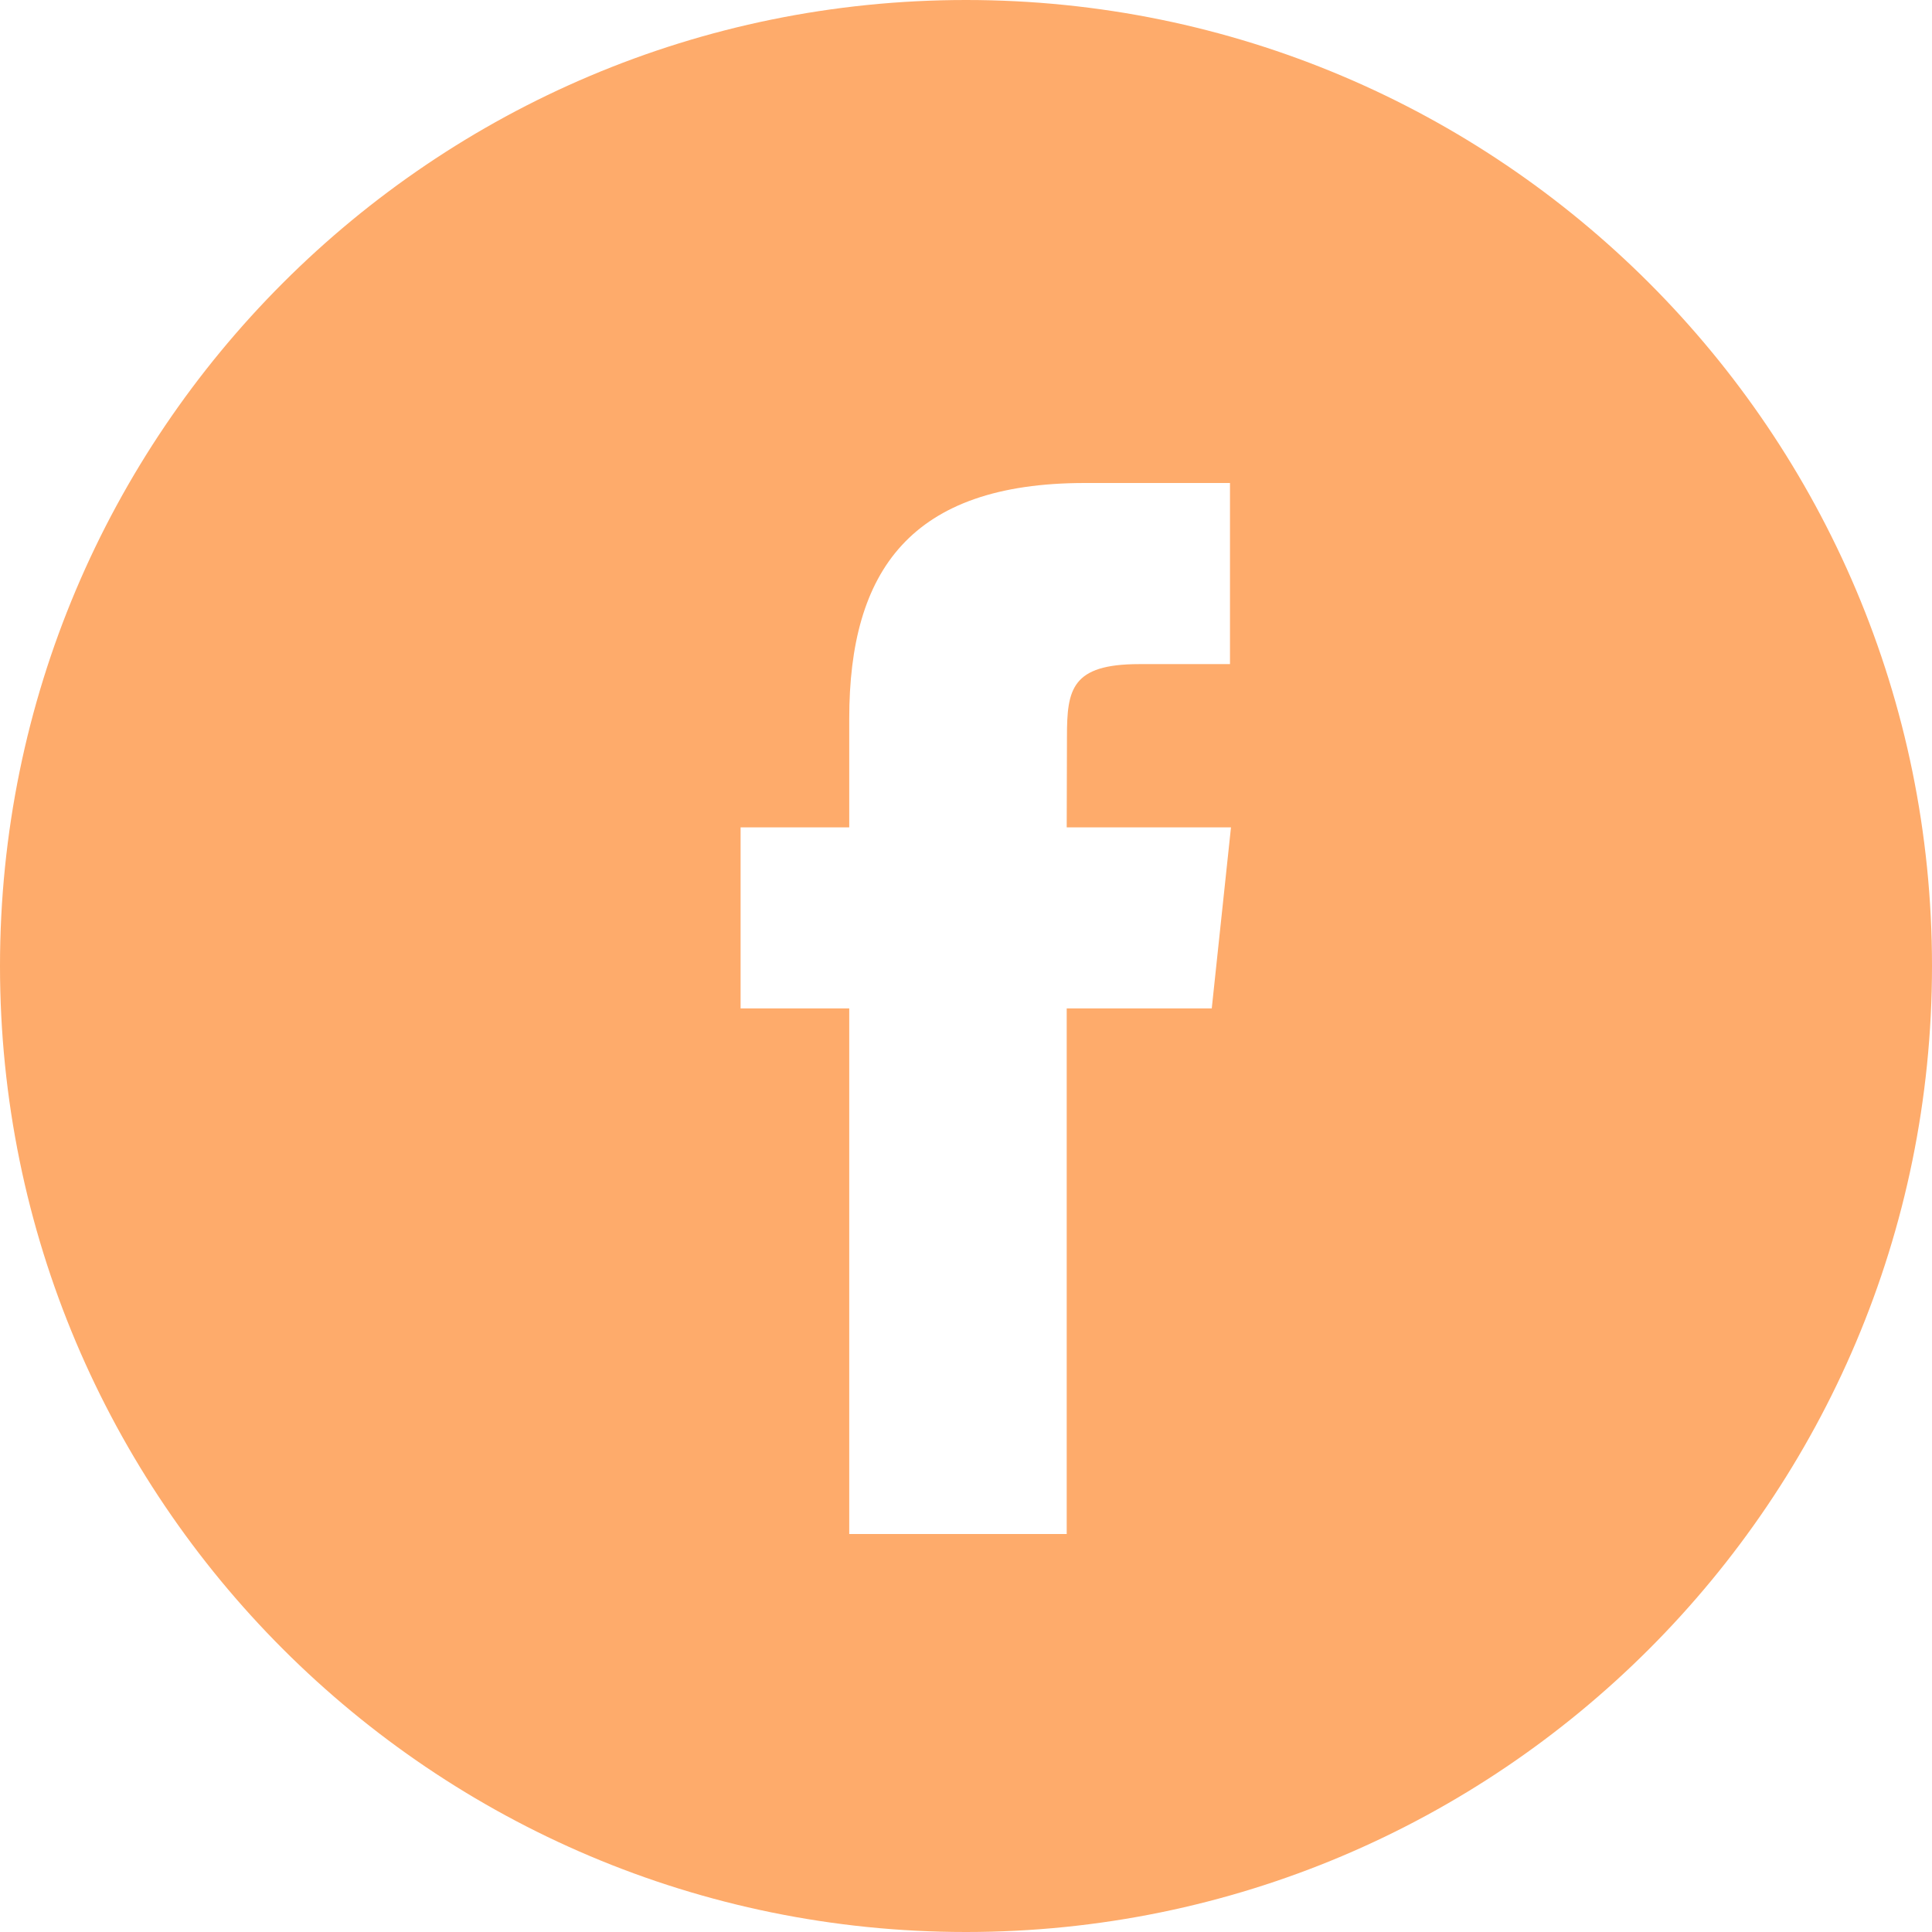 <svg width="39" height="39" fill="none" xmlns="http://www.w3.org/2000/svg"><path fill-rule="evenodd" clip-rule="evenodd" d="M19.5 0C8.73 0 0 8.73 0 19.5S8.73 39 19.5 39 39 30.27 39 19.5 30.27 0 19.5 0zm2.033 20.357v10.609h-4.39v-10.61H14.95v-3.655h2.193v-2.195c0-2.982 1.238-4.756 4.756-4.756h2.93v3.656h-1.831c-1.37 0-1.46.511-1.46 1.465l-.005 1.83h3.316l-.388 3.655h-2.928z" fill="#FEAB6B"/></svg>